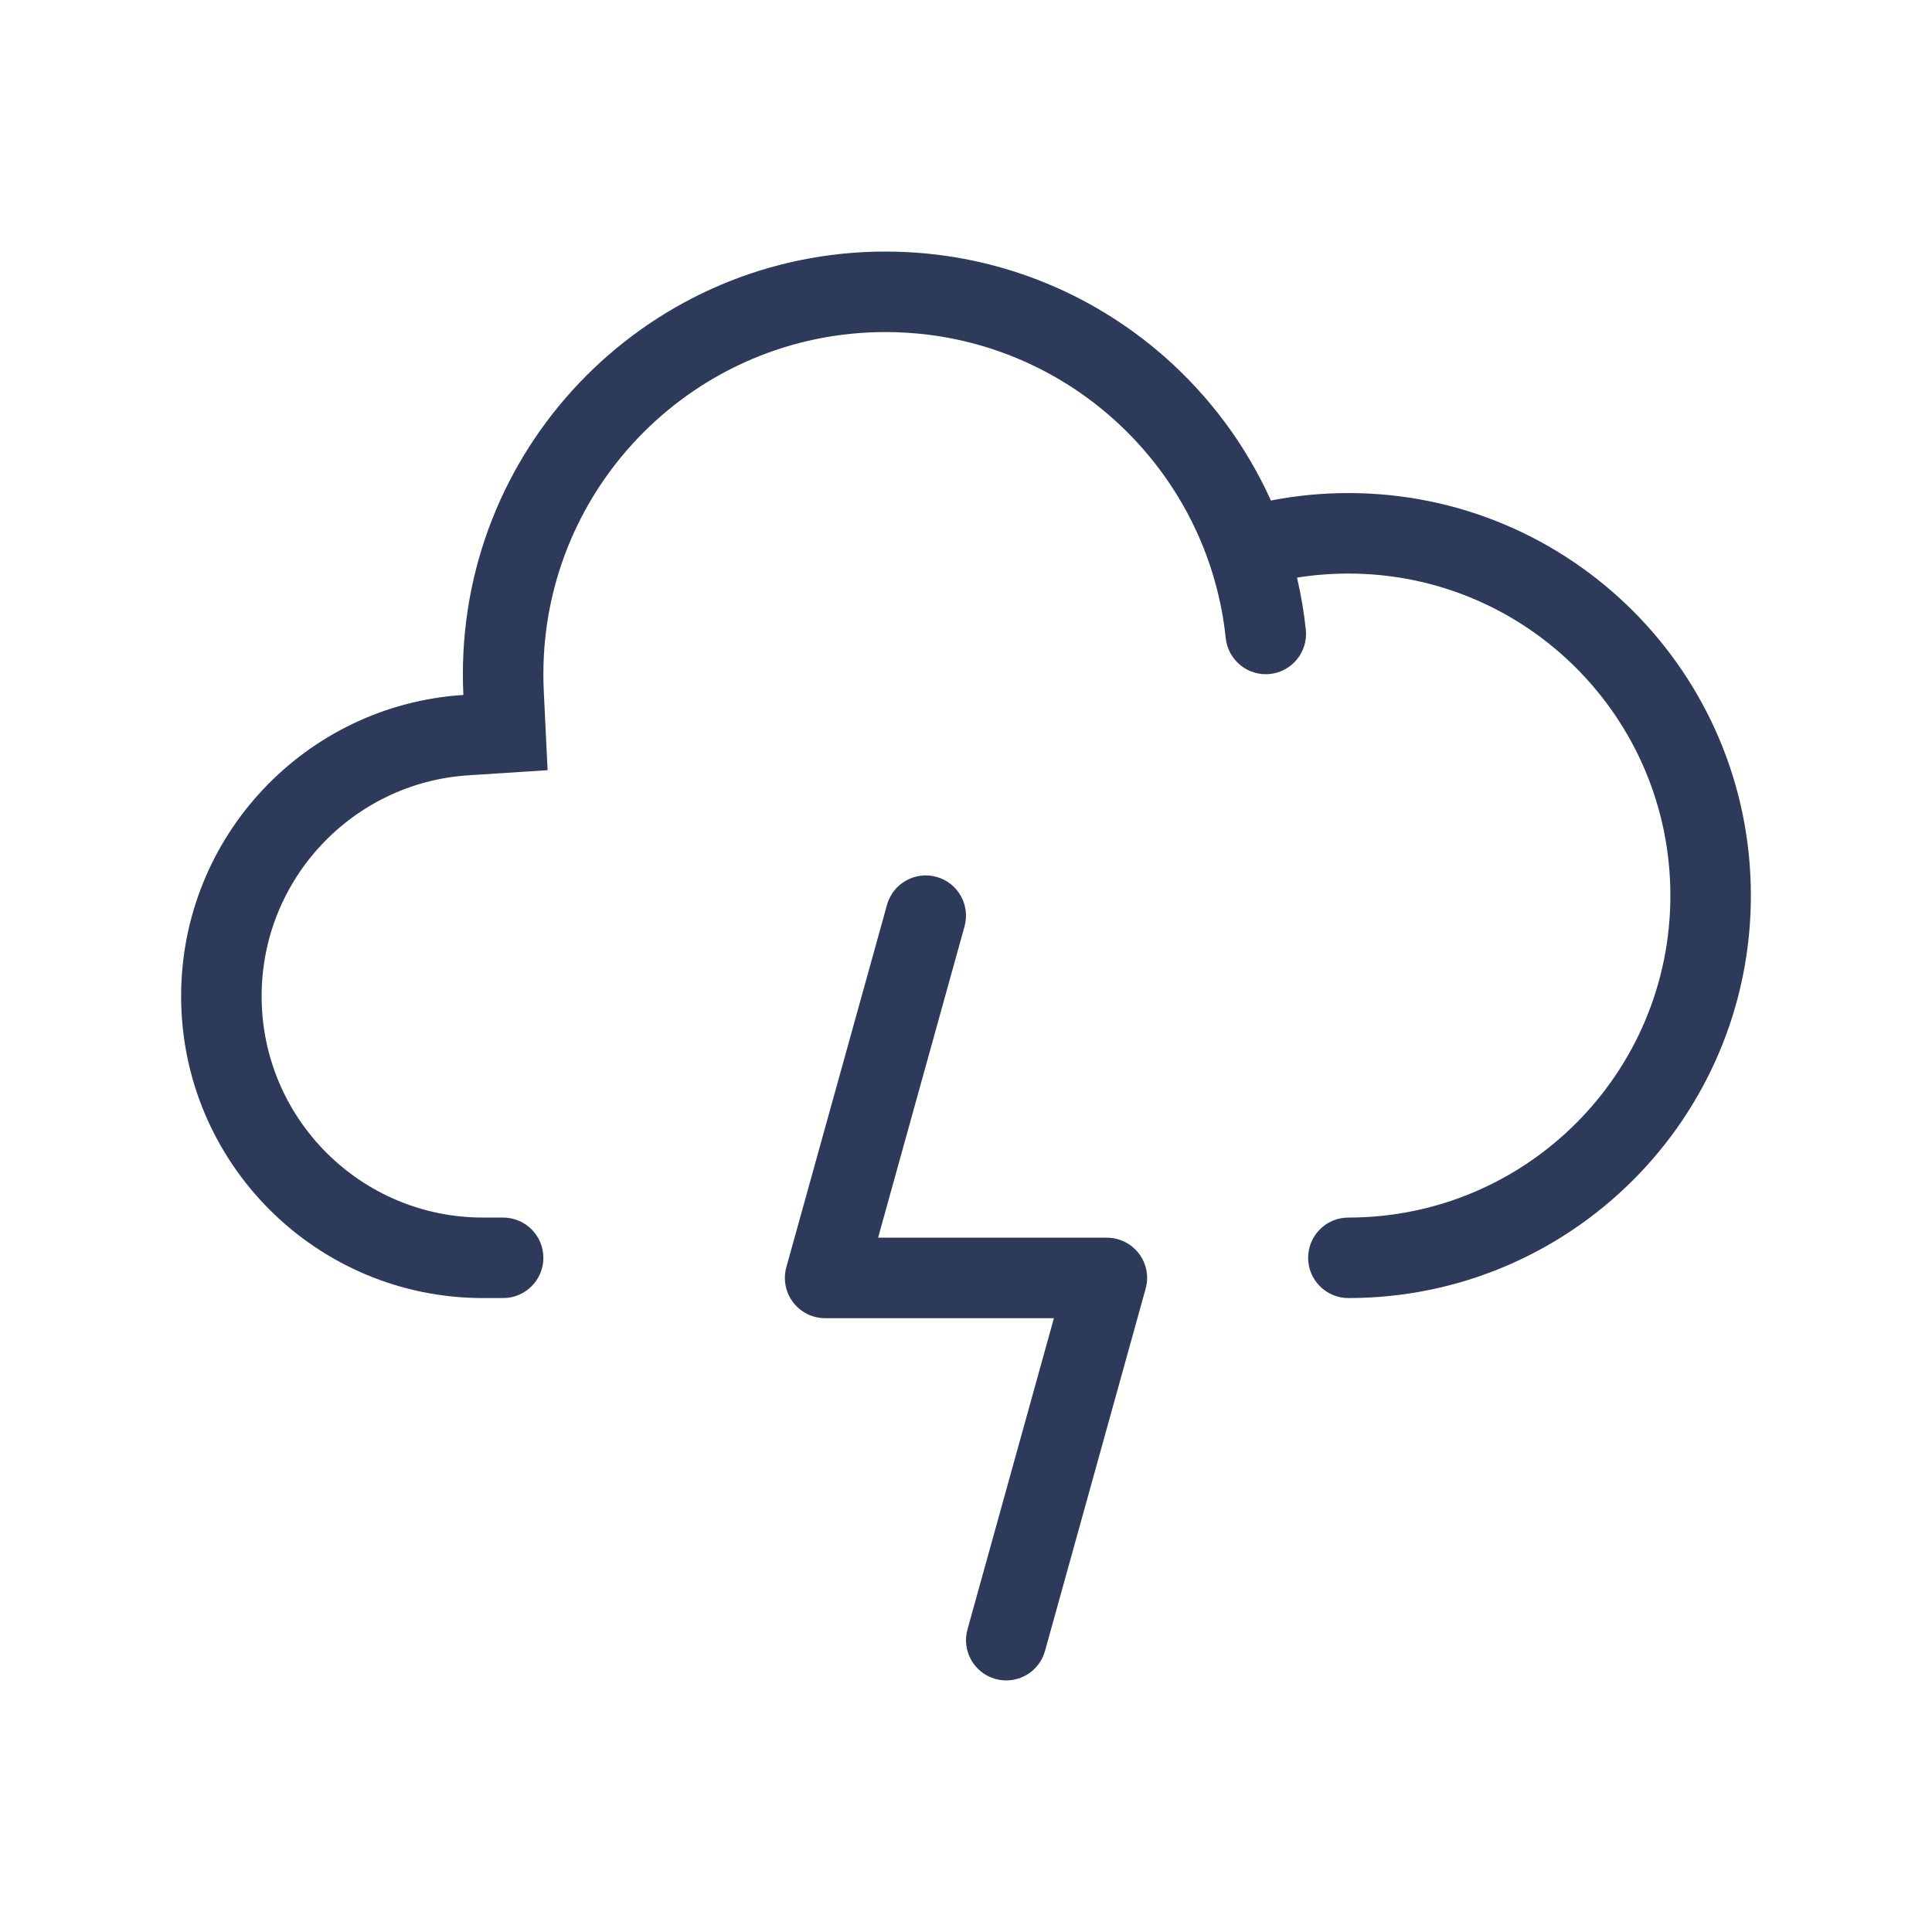 <svg width="48" height="48" viewBox="0 0 48 48" fill="none" xmlns="http://www.w3.org/2000/svg">
<path d="M32.443 15.646C32.397 15.206 32.323 14.773 32.224 14.351C32.639 14.285 33.065 14.25 33.5 14.25C37.918 14.25 41.5 17.832 41.5 22.25C41.5 26.668 37.918 30.25 33.5 30.25C32.948 30.25 32.5 30.698 32.5 31.25C32.5 31.802 32.948 32.25 33.5 32.25C39.023 32.25 43.5 27.773 43.5 22.25C43.5 16.727 39.023 12.25 33.5 12.25C32.842 12.25 32.198 12.314 31.575 12.435C30.954 11.059 30.045 9.84 28.924 8.856C27.081 7.239 24.667 6.256 22.024 6.25L22 6.25C16.201 6.25 11.5 10.951 11.5 16.75C11.5 16.923 11.504 17.095 11.512 17.266C7.598 17.517 4.5 20.772 4.5 24.75C4.5 28.892 7.858 32.25 12 32.25H12.5C13.052 32.25 13.5 31.802 13.5 31.25C13.5 30.698 13.052 30.25 12.5 30.25H12C8.962 30.25 6.5 27.788 6.5 24.75C6.5 21.833 8.771 19.446 11.64 19.262L13.605 19.135L13.51 17.169C13.503 17.03 13.5 16.891 13.5 16.75C13.5 12.056 17.306 8.25 22 8.25C22.357 8.25 22.709 8.272 23.055 8.315C26.959 8.798 30.043 11.929 30.453 15.854C30.511 16.403 31.003 16.802 31.552 16.745C32.101 16.687 32.5 16.195 32.443 15.646Z" fill="#2E3A59"/>
<path d="M23.963 23.017C24.111 22.485 23.8 21.934 23.268 21.786C22.735 21.638 22.184 21.95 22.037 22.482L19.537 31.482C19.453 31.783 19.515 32.106 19.704 32.355C19.893 32.604 20.188 32.75 20.5 32.75H26.184L24.037 40.482C23.889 41.014 24.2 41.566 24.732 41.713C25.265 41.861 25.816 41.55 25.963 41.017L28.463 32.017C28.547 31.716 28.485 31.393 28.296 31.145C28.107 30.896 27.812 30.75 27.5 30.75H21.816L23.963 23.017Z" fill="#2E3A59"/>
</svg>
